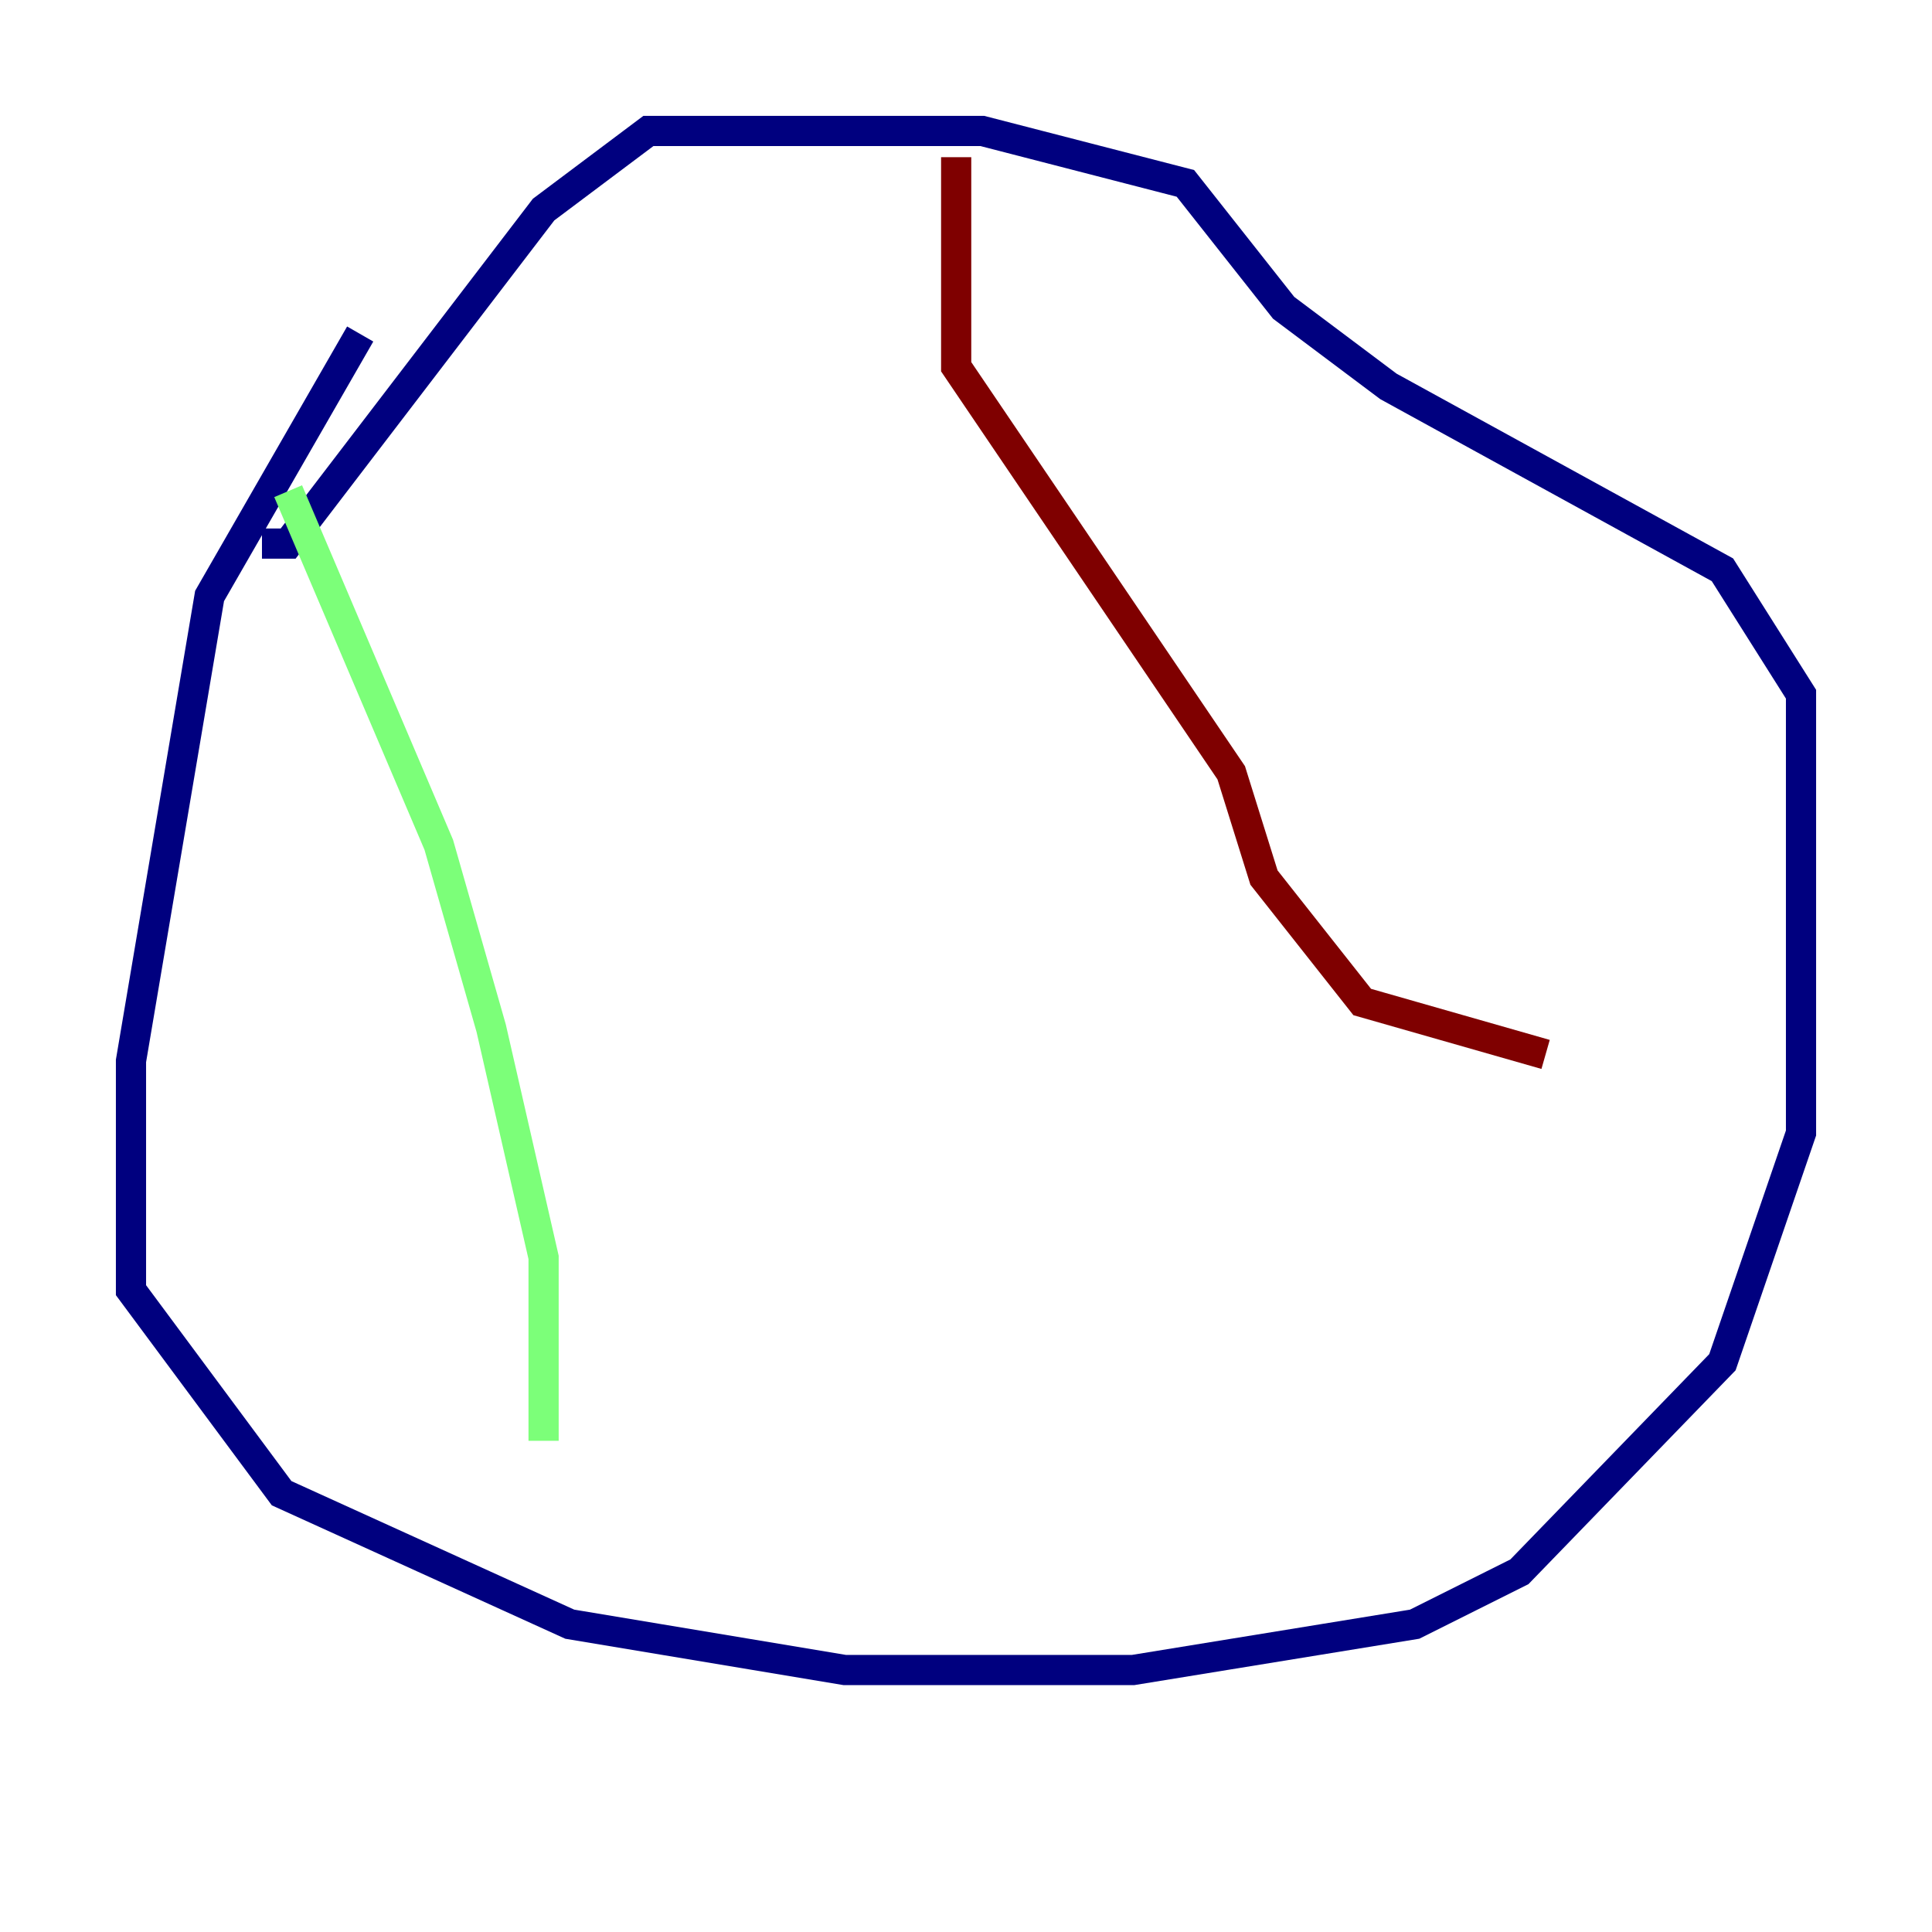 <?xml version="1.0" encoding="utf-8" ?>
<svg baseProfile="tiny" height="128" version="1.2" viewBox="0,0,128,128" width="128" xmlns="http://www.w3.org/2000/svg" xmlns:ev="http://www.w3.org/2001/xml-events" xmlns:xlink="http://www.w3.org/1999/xlink"><defs /><polyline fill="none" points="23.864,22.129 13.885,39.485 8.678,70.291 8.678,85.478 18.658,98.929 37.749,107.607 55.973,110.644 75.064,110.644 93.722,107.607 100.664,104.136 114.115,90.251 119.322,75.064 119.322,45.993 114.115,37.749 91.986,25.6 85.044,20.393 78.536,12.149 65.085,8.678 42.956,8.678 36.014,13.885 19.091,36.014 17.356,36.014" stroke="#00007f" stroke-width="2" /><polyline fill="none" points="19.091,32.542 29.071,55.973 32.542,68.122 36.014,83.308 36.014,95.458" stroke="#7cff79" stroke-width="2" /><polyline fill="none" points="63.349,10.414 63.349,24.298 81.573,51.2 83.742,58.142 90.251,66.386 102.4,69.858" stroke="#7f0000" stroke-width="2" /></svg>